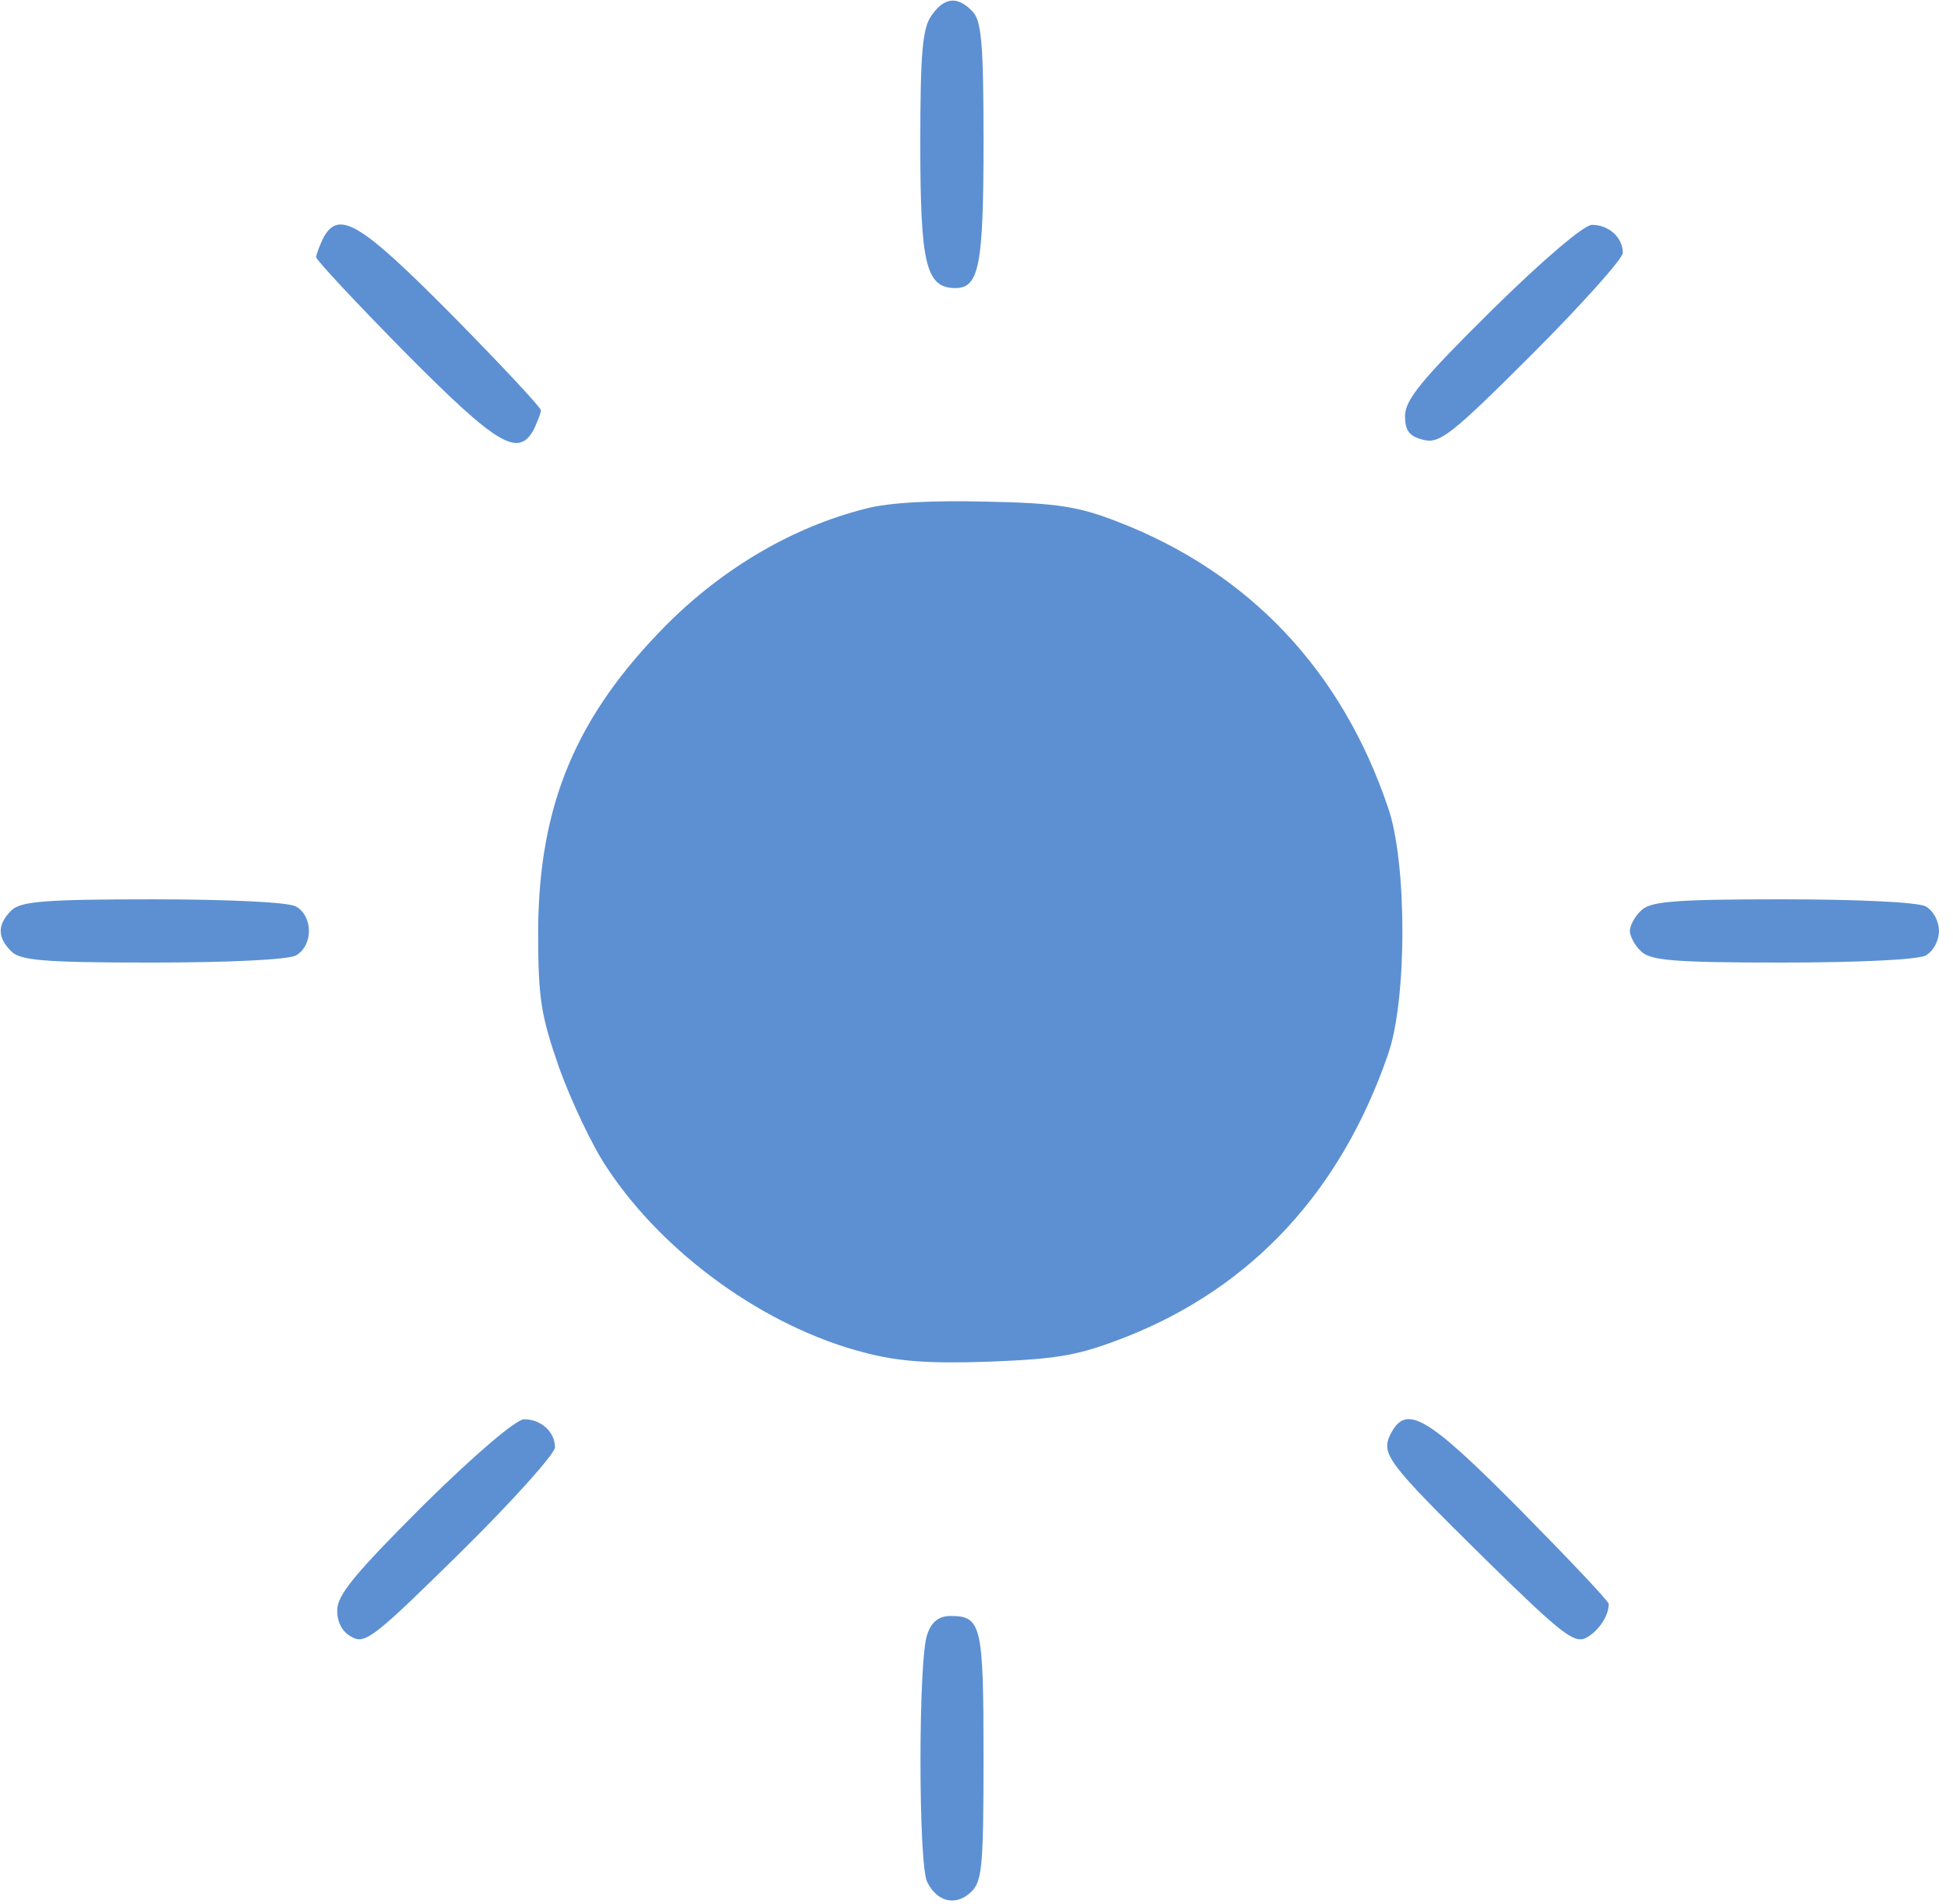 <svg xmlns="http://www.w3.org/2000/svg" version="1.0" width="278" height="271" preserveAspectRatio="xMidYMid meet"><rect id="backgroundrect" width="100%" height="100%" x="0" y="0" fill="none" stroke="none"/>

<g class="currentLayer"><title>Layer 1</title><g transform="translate(0,271) scale(0.1,-0.1) " fill="#5c90d2" stroke="none" id="svg_1" class="" fill-opacity="1">
<path d="M1326 2688 c-13 -18 -16 -54 -16 -183 0 -171 8 -205 50 -205 34 0 40 33 40 209 0 141 -3 172 -16 185 -21 22 -40 20 -58 -6z" id="svg_2" fill="#5c90d2"/>
<path d="M460 2371 c-5 -11 -10 -23 -10 -27 0 -4 57 -65 127 -136 131 -132 161 -150 183 -109 5 11 10 23 10 27 0 4 -57 65 -127 136 -131 132 -161 150 -183 109z" id="svg_3" fill="#5c90d2"/>
<path d="M2123 2268 c-99 -98 -123 -127 -123 -150 0 -21 6 -29 26 -34 23 -6 40 7 155 122 71 71 129 136 129 144 0 22 -20 40 -44 40 -11 0 -69 -49 -143 -122z" id="svg_4" fill="#5c90d2"/>
<path d="M1232 1986 c-103 -26 -202 -84 -283 -165 -129 -130 -182 -256 -183 -436 0 -97 4 -120 30 -195 17 -47 47 -111 68 -142 81 -123 226 -227 366 -263 49 -13 93 -16 180 -13 99 4 126 9 195 36 178 71 304 207 371 402 27 77 27 272 0 350 -66 196 -198 335 -384 407 -56 22 -87 27 -187 29 -77 2 -139 -1 -173 -10z" id="svg_5" fill="#5c90d2"/>
<path d="M16 1414 c-20 -20 -20 -38 0 -58 13 -13 46 -16 200 -16 109 0 193 4 205 10 25 14 25 56 0 70 -12 6 -96 10 -205 10 -154 0 -187 -3 -200 -16z" id="svg_6" fill="#5c90d2"/>
<path d="M2336 1414 c-9 -8 -16 -22 -16 -29 0 -7 7 -21 16 -29 13 -13 46 -16 200 -16 109 0 193 4 205 10 11 6 19 21 19 35 0 14 -8 29 -19 35 -12 6 -96 10 -205 10 -154 0 -187 -3 -200 -16z" id="svg_7" fill="#5c90d2"/>
<path d="M603 568 c-98 -98 -123 -128 -123 -150 0 -17 7 -31 21 -38 19 -11 34 2 155 121 74 73 134 140 134 149 0 22 -20 40 -44 40 -11 0 -69 -49 -143 -122z" id="svg_8" fill="#5c90d2"/>
<path d="M1980 670 c-15 -29 -7 -40 133 -178 110 -108 128 -122 145 -113 17 9 32 31 32 48 0 4 -57 64 -127 135 -131 132 -161 150 -183 108z" id="svg_9" fill="#5c90d2"/>
<path d="M1320 384 c-13 -33 -13 -330 0 -353 14 -28 40 -34 61 -15 17 15 19 34 19 194 0 187 -3 200 -47 200 -16 0 -27 -8 -33 -26z" id="svg_10" fill="#5c90d2"/>
</g></g></svg>
